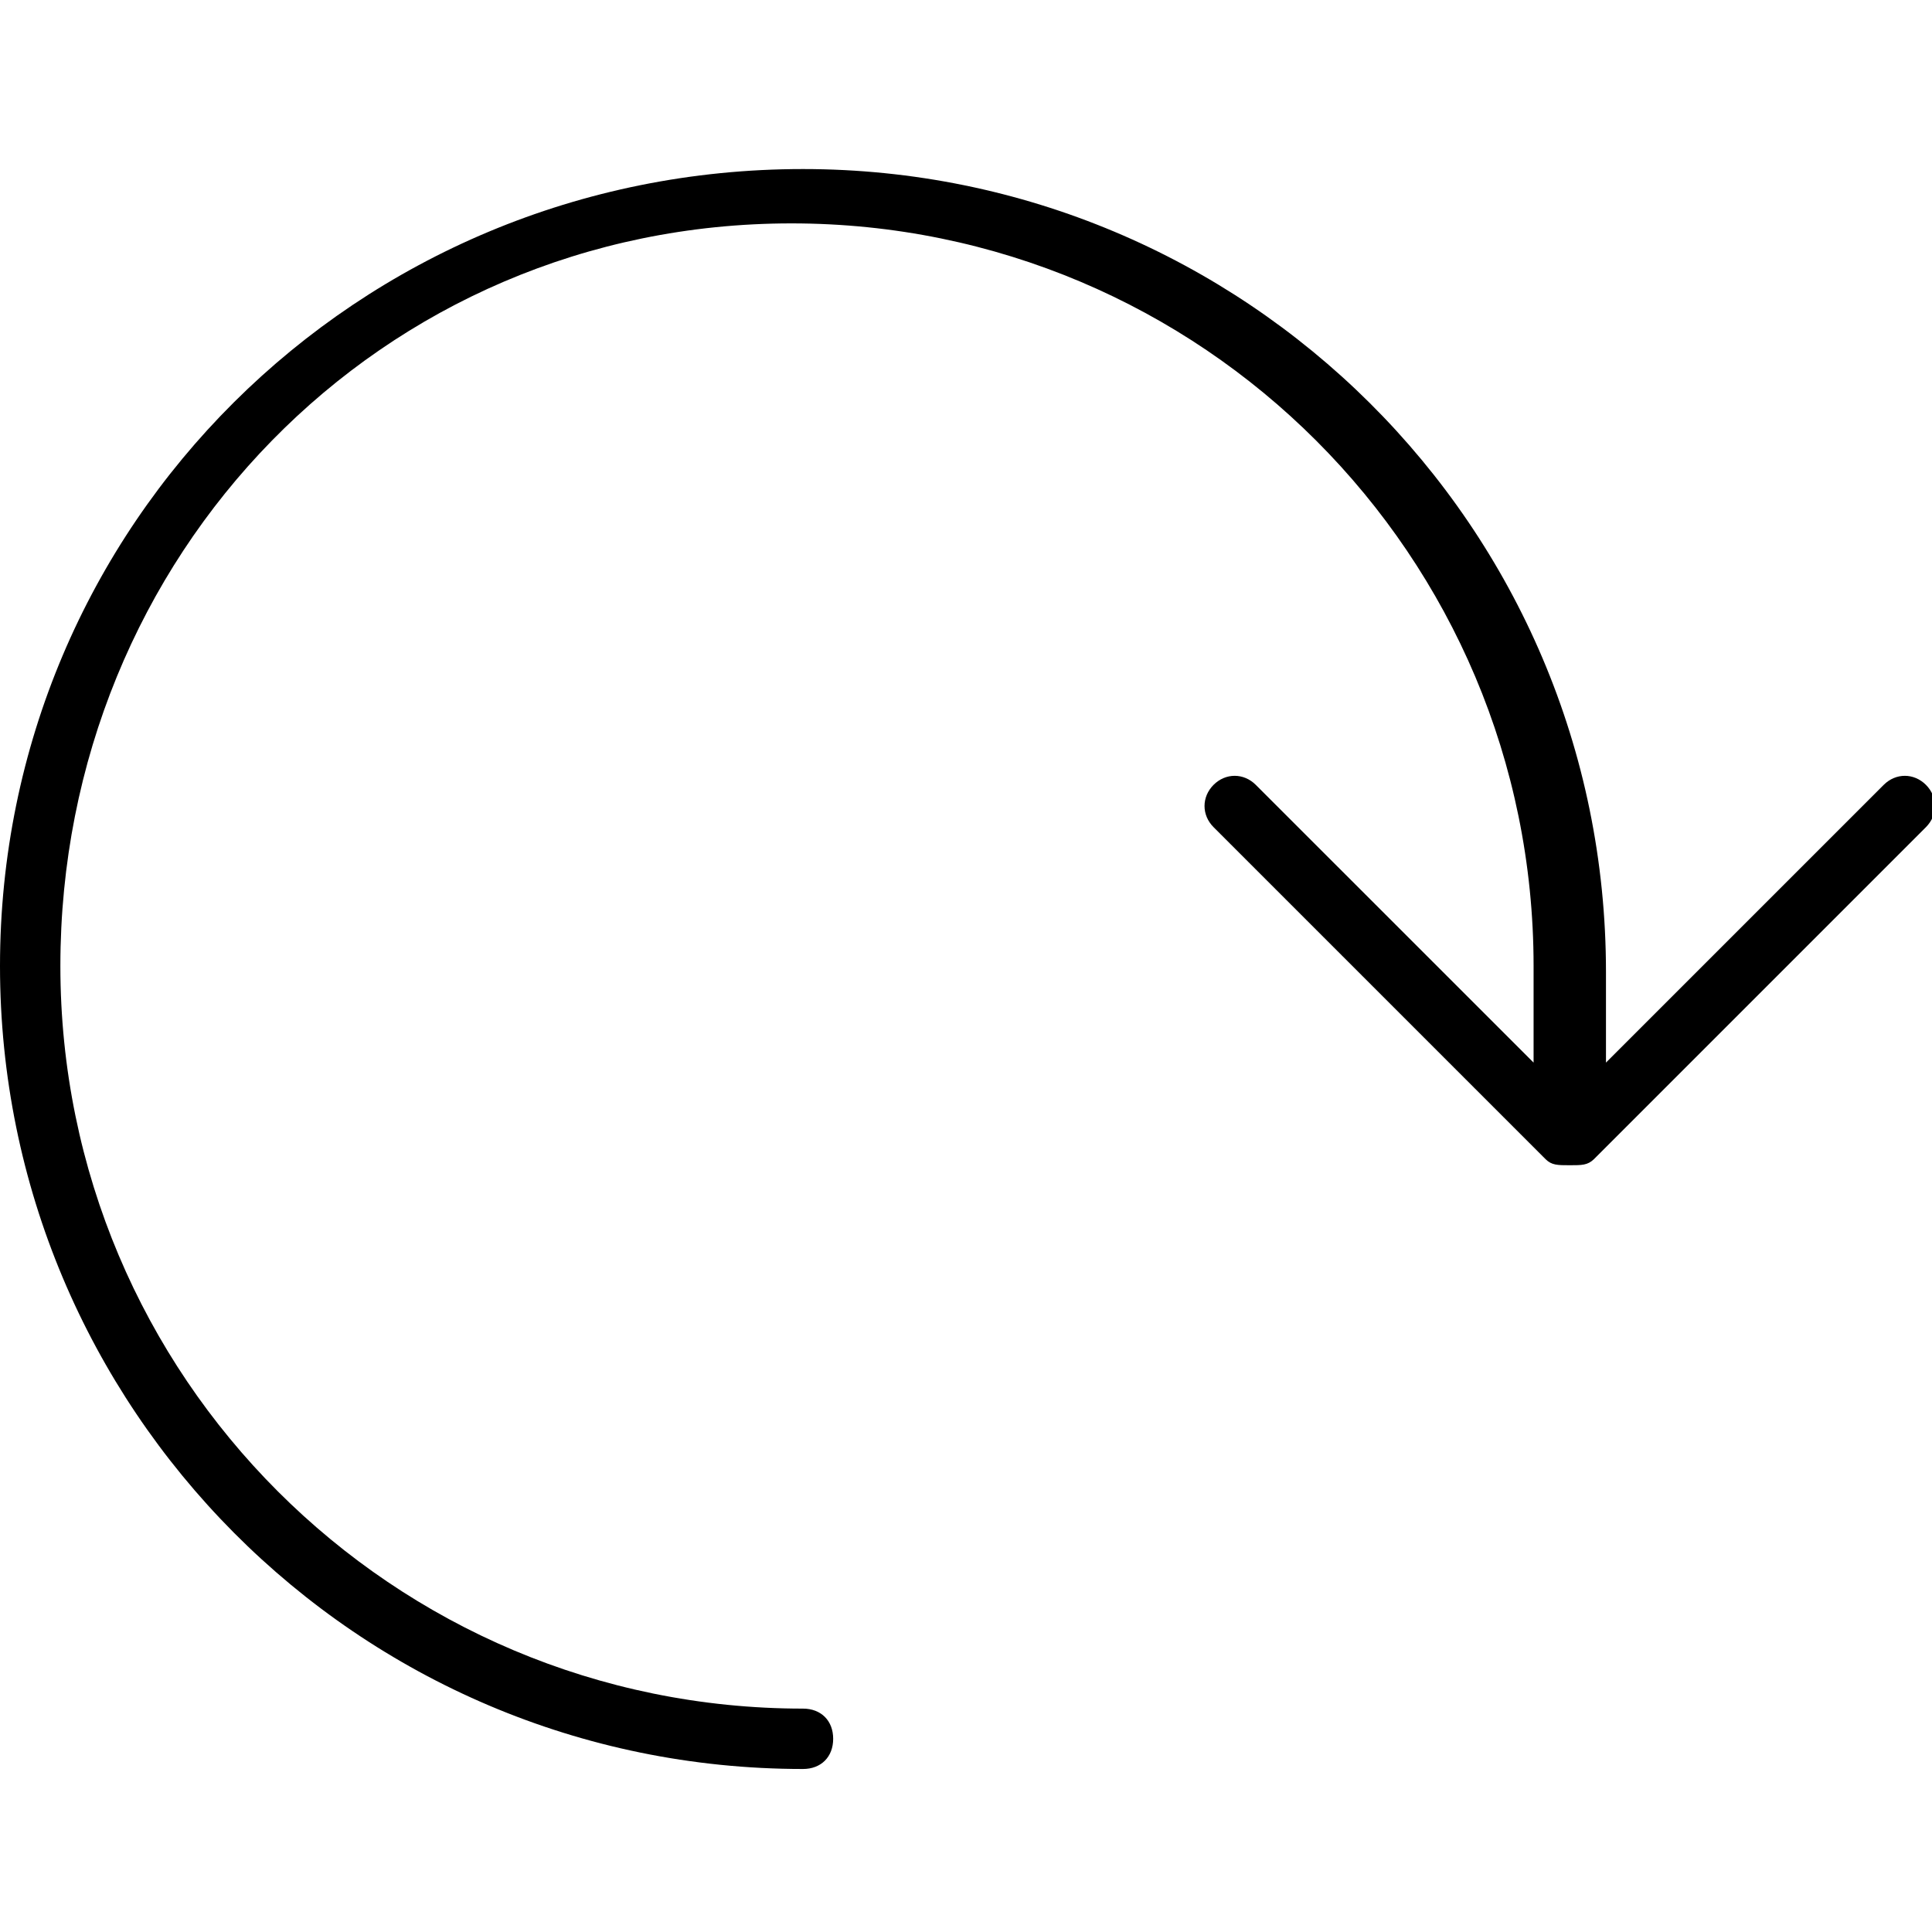 <svg viewBox='0 0 32 32' xmlns='http://www.w3.org/2000/svg'>
<!--
  Puxl icons 1.0 - https://puxl.io/puxl-icons
  Created by @MrKanuel, brought by The Puxl Clan with love from Basque Country
  Puxl icons is licensed under the GPL V3 - Copyright © 2019 PUXL
  https://github.com/puxl/puxl-icons/blob/master/LICENSE
-->

  <g id='redo' aria-labelledby='t-redo d-redo'>
    <title id='t-redo'>Redo</title>
    <desc id='d-redo'>An arrow circling forward to its origin</desc>
    <path d='M13.3,2.8c7.3,0,13.3,5.9,13.3,13.3v1.5L31.2,13c0.2-0.2,0.5-0.2,0.7,0c0.199,0.2,0.199,0.5,0,0.7 l-5.5,5.5c-0.104,0.1-0.2,0.1-0.4,0.1s-0.3,0-0.4-0.1l-5.5-5.5c-0.199-0.2-0.199-0.5,0-0.7c0.2-0.2,0.5-0.2,0.7,0l4.601,4.6V16 c0-6.8-5.5-12.3-12.292-12.3C6.301,3.7,1,9.2,1,16s5.5,12.3,12.3,12.3c0.3,0,0.5,0.2,0.5,0.5s-0.2,0.5-0.5,0.5 C5.9,29.3,0,23.3,0,16S5.9,2.8,13.3,2.8z'/>
  </g>

</svg>
